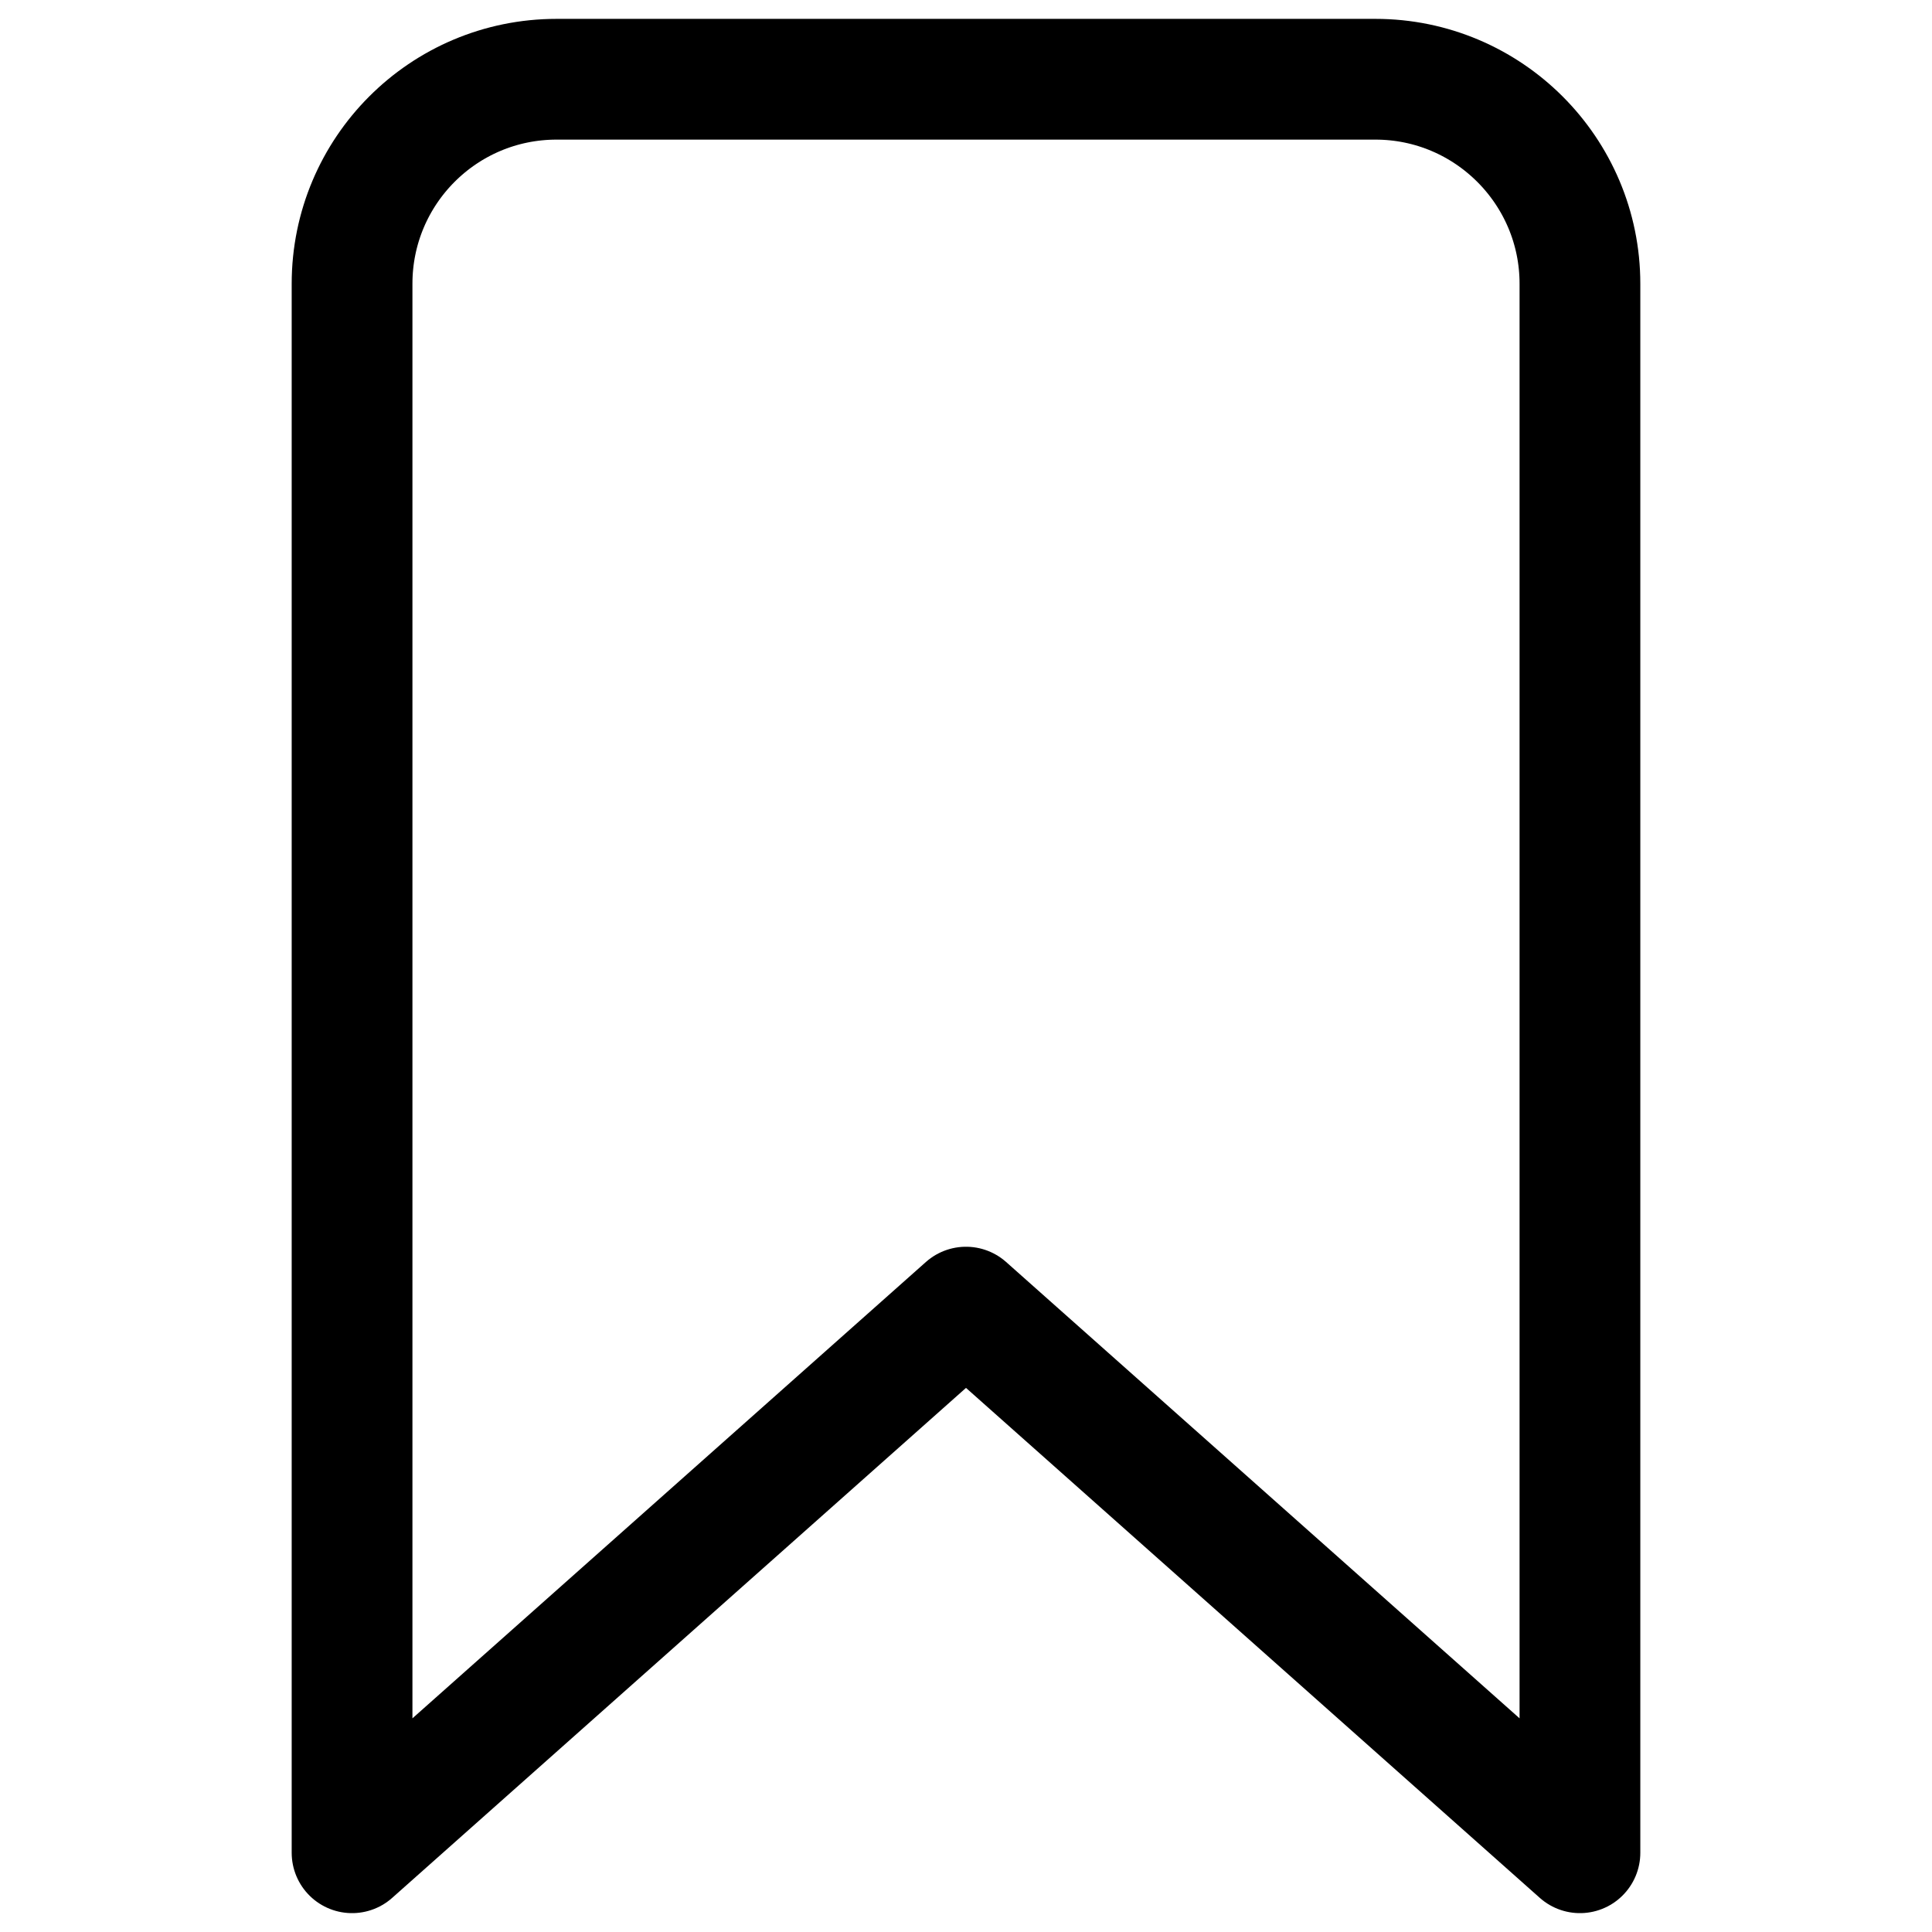 <svg id="twrp-tax-io-b-ol" viewBox="0 0 512 512"><path style="fill:none;stroke:currentColor;stroke-width:32;stroke-linecap:round;stroke-linejoin:round;" d="M364.5,21H147.5c-30,0-54.2,24.3-54.2,54.2V491L256,346.4L418.7,491V75.2C418.7,45.3,394.4,21,364.5,21z"/></svg>
